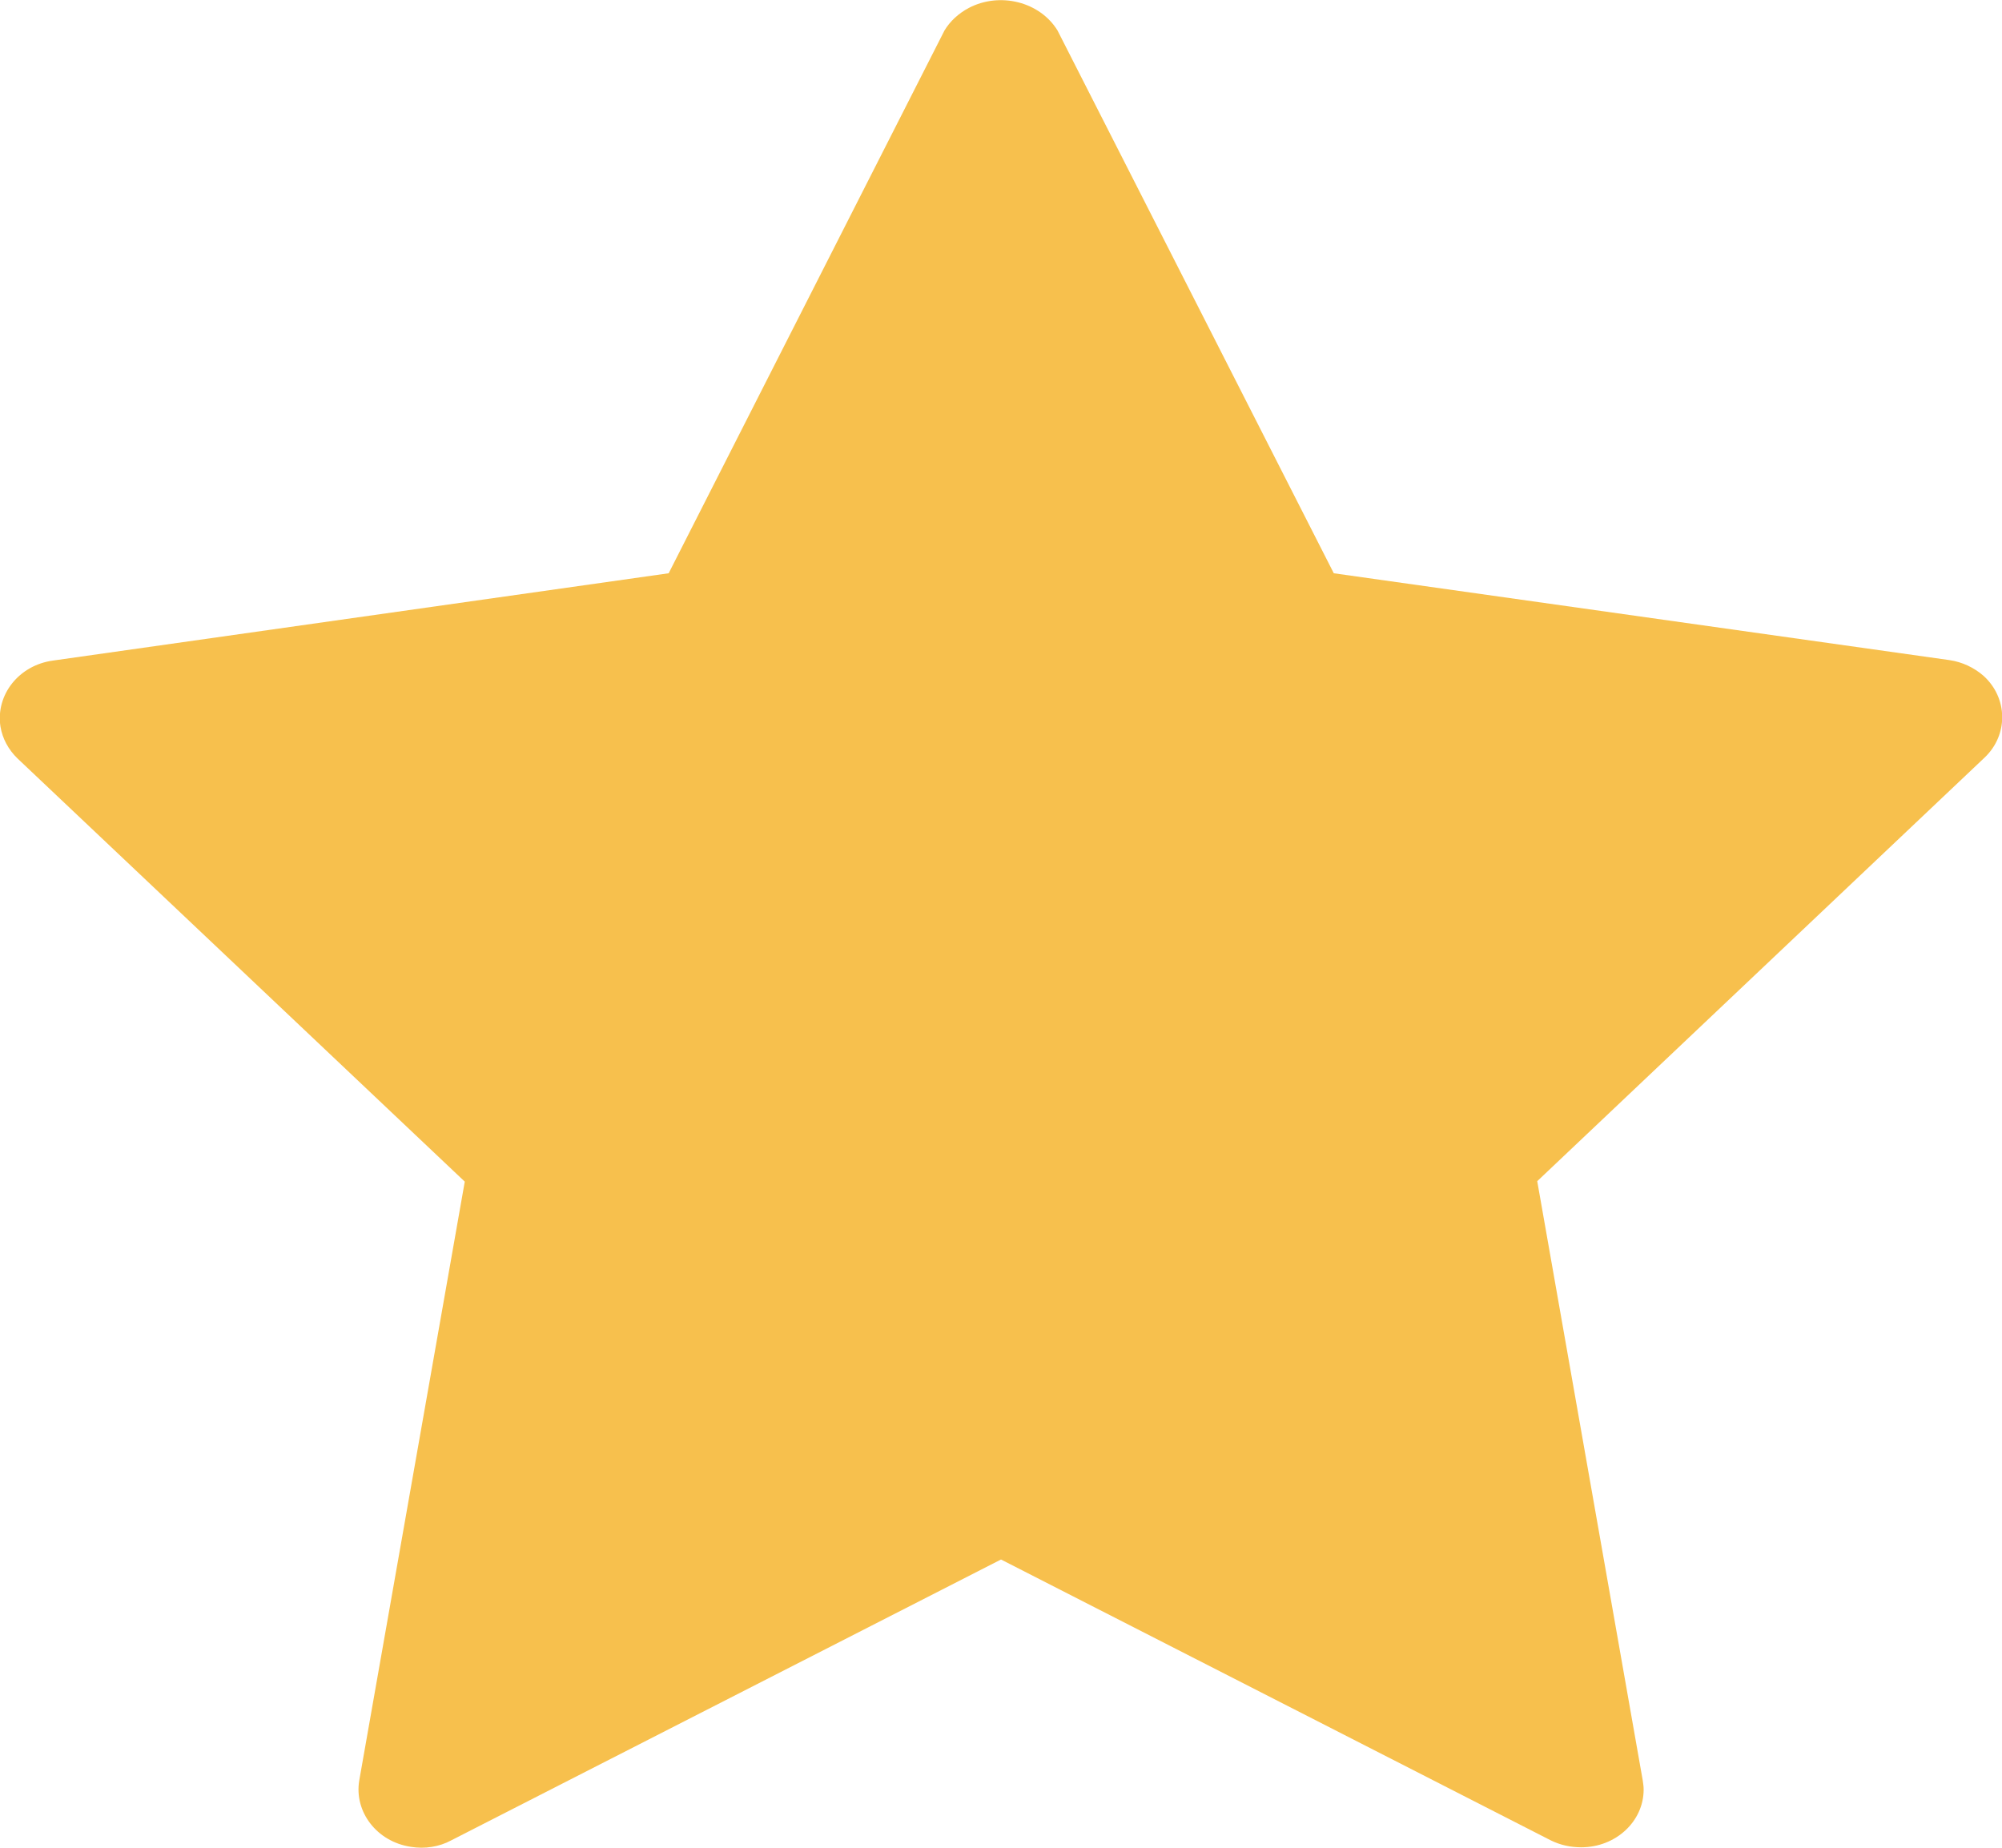 <svg width="13" height="12" viewBox="0 0 13 12" fill="none" xmlns="http://www.w3.org/2000/svg">
<path d="M3.018 7.674L2.333 11.562C2.298 11.766 2.447 11.961 2.668 11.994C2.758 12.009 2.853 11.994 2.93 11.952L6.5 10.128L10.07 11.952C10.131 11.982 10.196 11.997 10.268 11.997C10.492 11.997 10.673 11.829 10.673 11.622C10.673 11.601 10.67 11.583 10.667 11.562L9.982 7.671L12.887 4.92C13.042 4.773 13.039 4.533 12.88 4.389C12.818 4.335 12.741 4.299 12.659 4.287L8.661 3.723L6.867 0.198C6.753 0.012 6.494 -0.054 6.292 0.051C6.224 0.087 6.169 0.138 6.133 0.198L4.342 3.723L0.344 4.29C0.123 4.32 -0.029 4.512 0.003 4.719C0.016 4.797 0.055 4.869 0.114 4.926L3.018 7.674Z" fill="#F7C04D"/>
</svg>
